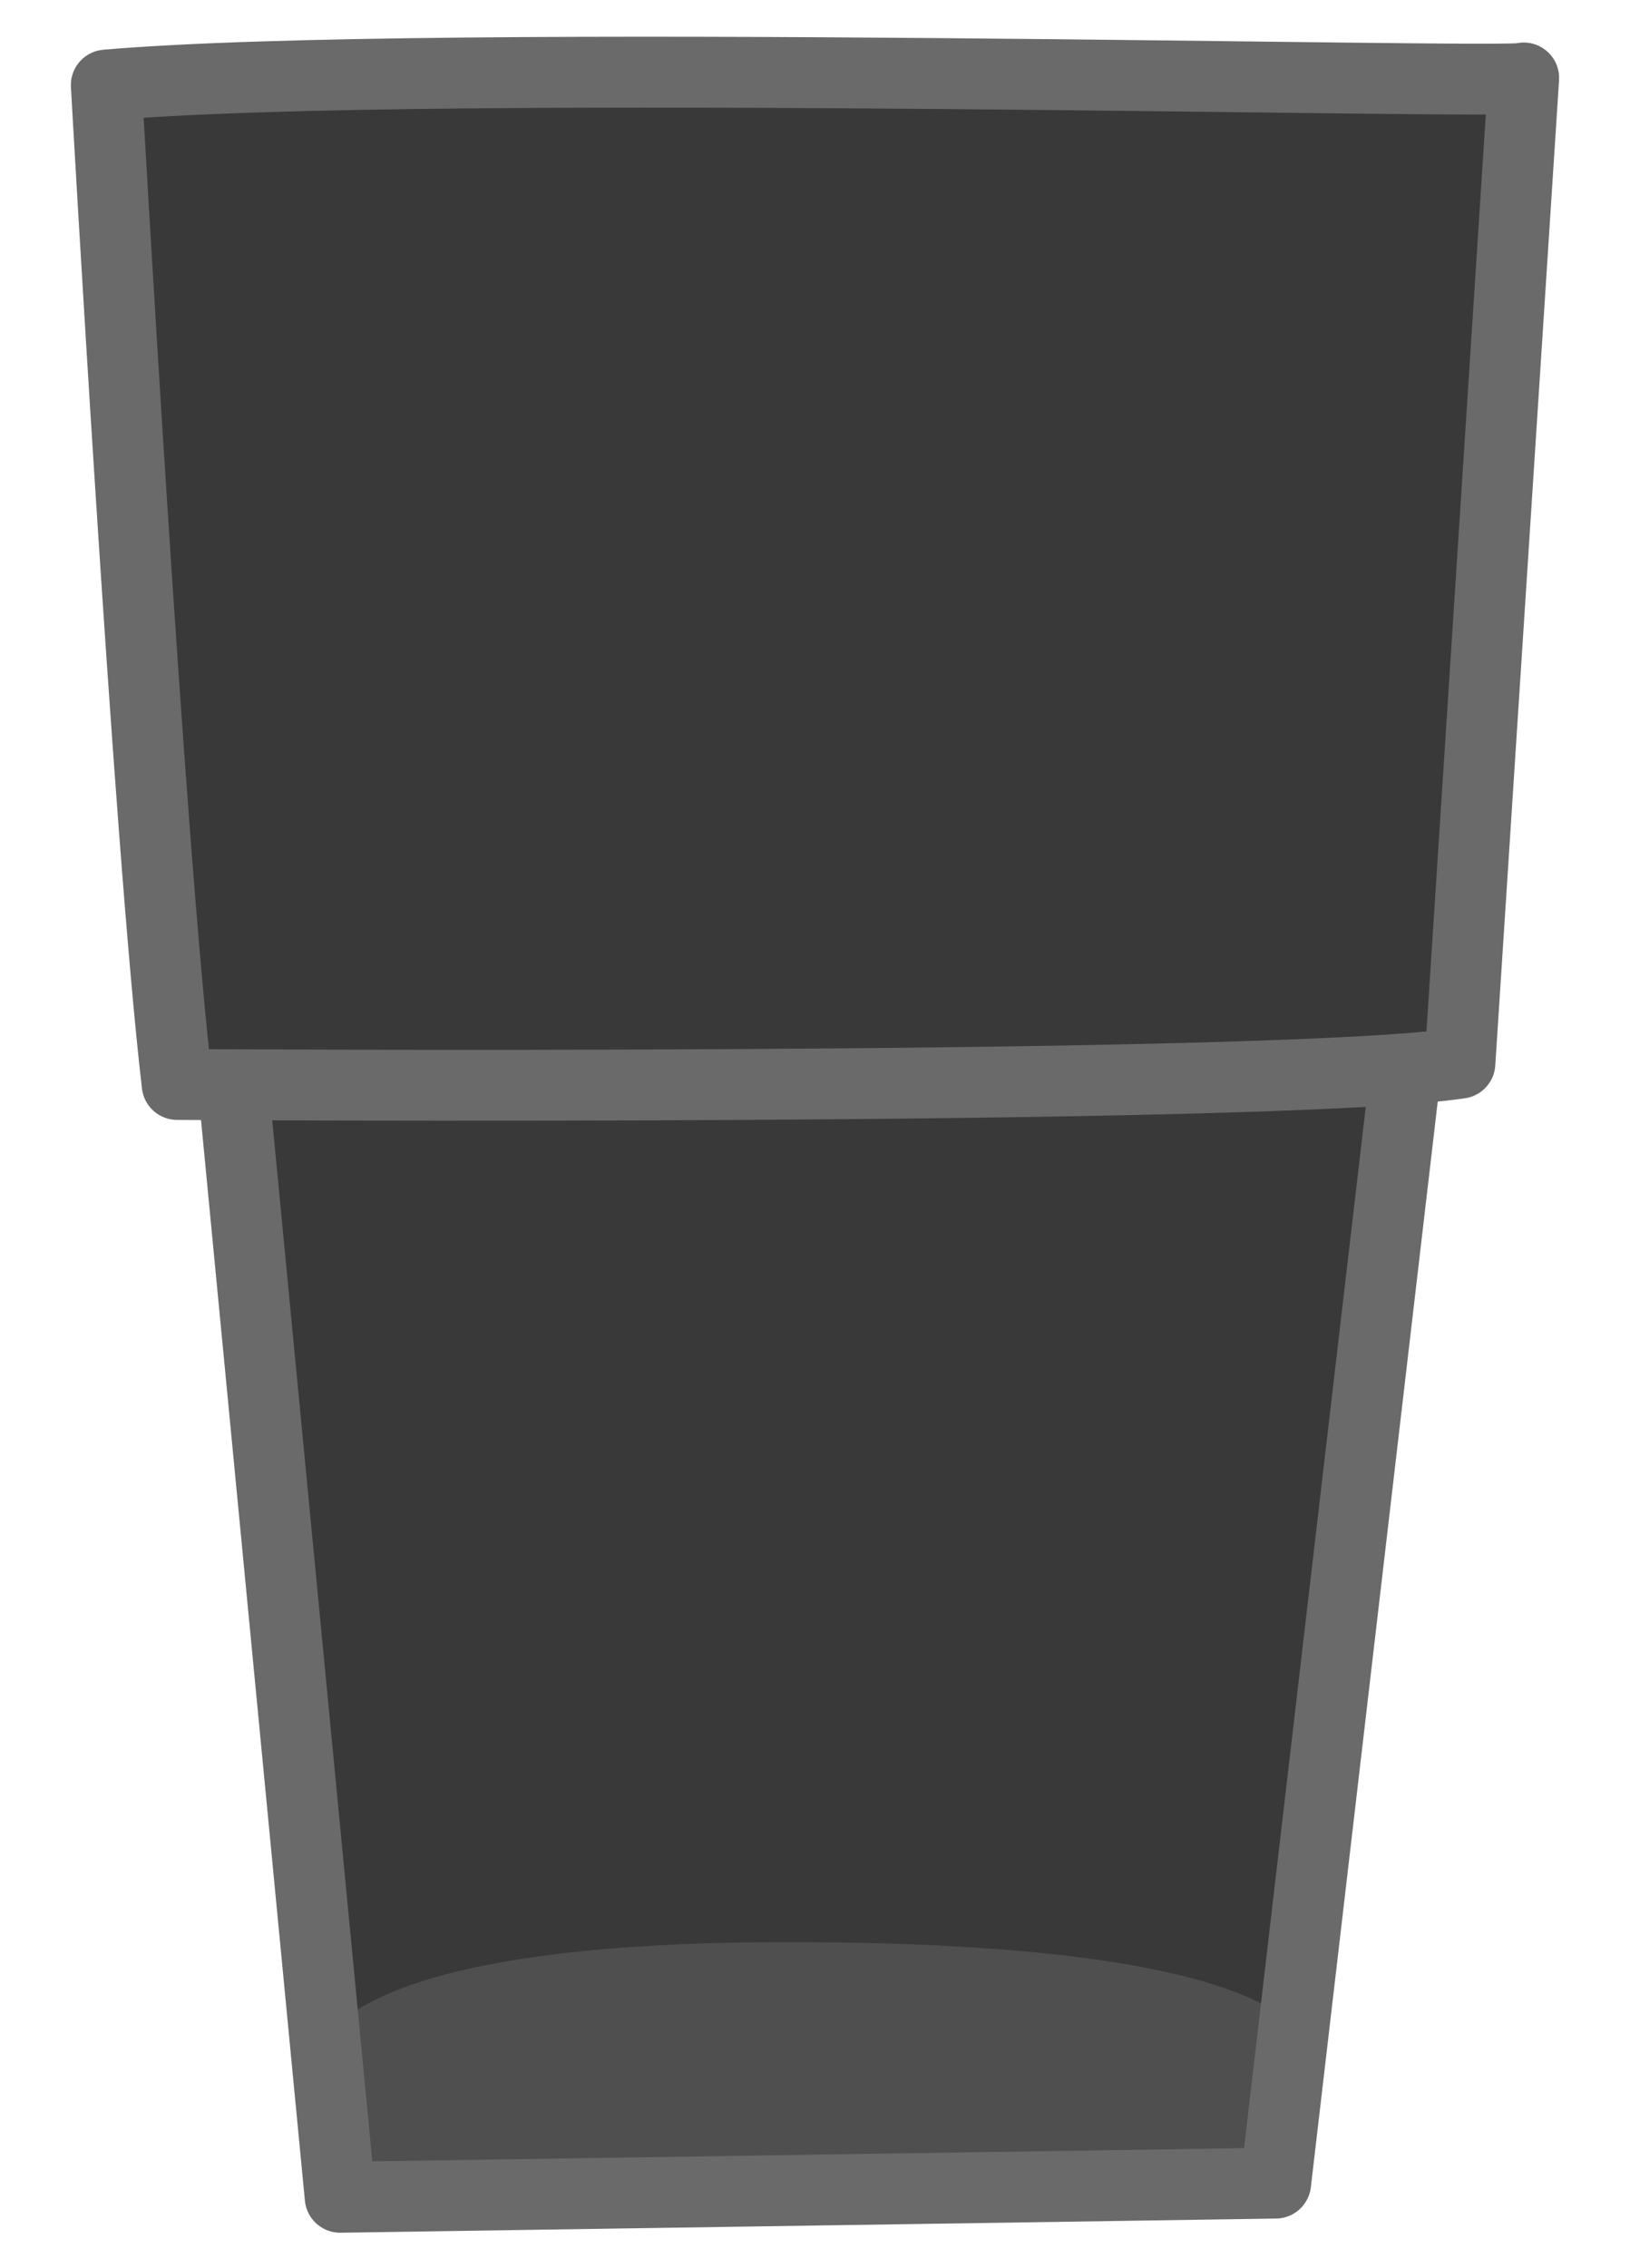 <?xml version="1.0" encoding="utf-8"?>
<!-- Generator: Adobe Illustrator 27.0.0, SVG Export Plug-In . SVG Version: 6.00 Build 0)  -->
<svg version="1.1" id="Layer_1" xmlns="http://www.w3.org/2000/svg" xmlns:xlink="http://www.w3.org/1999/xlink" x="0px" y="0px"
	 viewBox="0 0 23 32" style="enable-background:new 0 0 23 32;" xml:space="preserve">
<style type="text/css">
	.st0{clip-path:url(#SVGID_00000149357296644648292240000007652667433770960561_);}
	.st1{fill:#393939;}
	.st2{fill:#4F4F4F;}
	.st3{fill:none;stroke:#6A6A6A;stroke-linecap:round;stroke-linejoin:round;stroke-miterlimit:10;}
</style>
<g>
	<defs>
		<rect id="SVGID_1_" x="0.9" y="0" width="21.3" height="32"/>
	</defs>
	<clipPath id="SVGID_00000128459052223335439970000007716697253467067023_">
		<use xlink:href="#SVGID_1_"  style="overflow:visible;"/>
	</clipPath>
	<g style="clip-path:url(#SVGID_00000128459052223335439970000007716697253467067023_);">
		<path class="st1" d="M8.9,1L1.5,1.3l1,13L2.9,16l2.3,14.7h12.7L19.5,15h1l1-13.7L8.9,1z"/>
		<path class="st2" d="M18.5,29.3c-0.1,1-0.8,1.7-1.7,1.7L5.2,31.3c-0.7,0-0.7-0.4-0.7-1.3c0,0-1.9-2.6,6.6-2.6
			C19.5,27.4,18.5,29.3,18.5,29.3z"/>
		<path class="st3" d="M1.5,1.2c0,0,0.6,10.7,1,14.1c0,0,15.4,0.1,18.1-0.3c0,0,0.7-10.8,0.9-13.9C21.5,1.2,6.1,0.8,1.5,1.2z"/>
		<path class="st3" d="M3.3,15.4L4.8,31L18,30.8l1.8-15.4"/>
	</g>
</g>
</svg>
